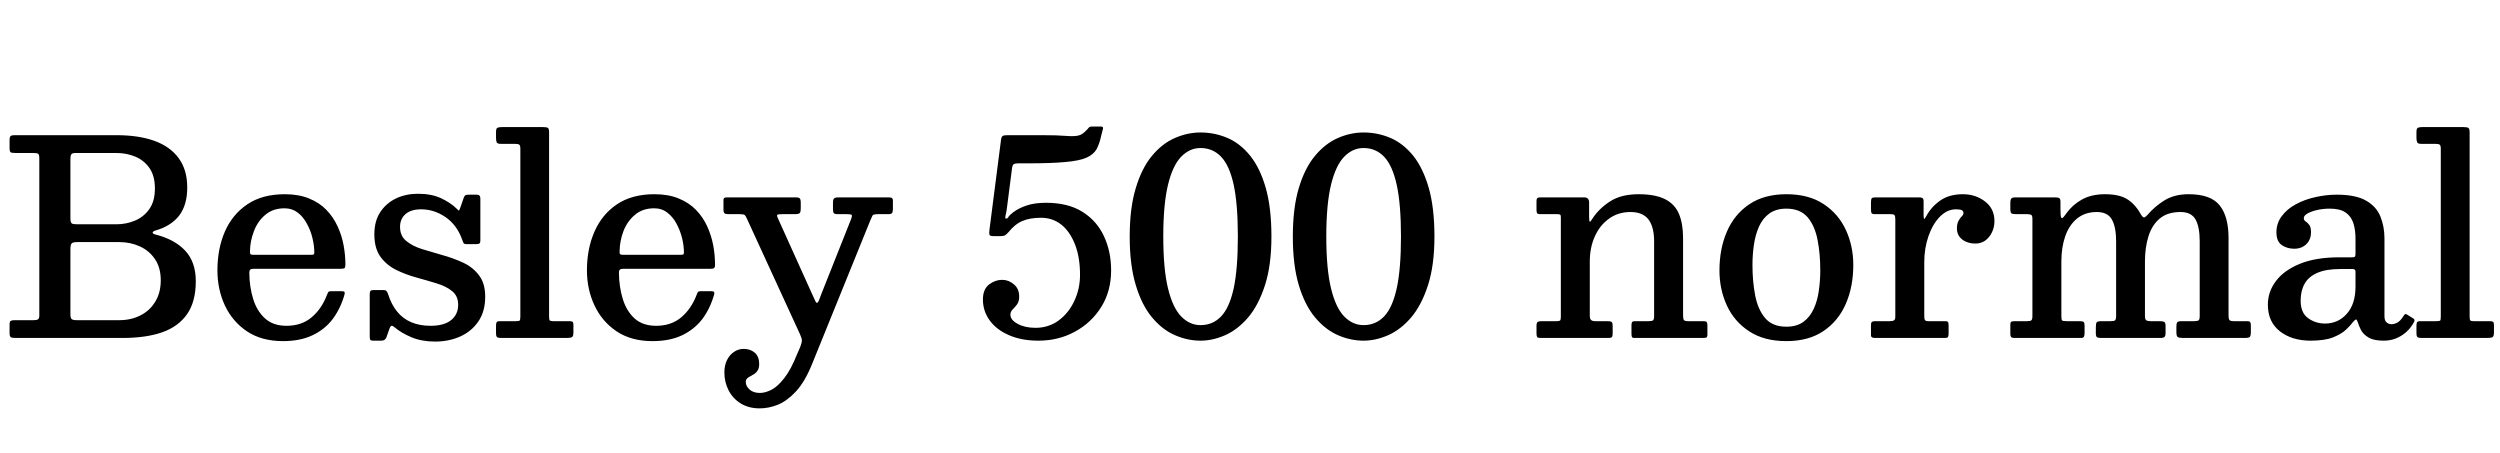 <svg xmlns="http://www.w3.org/2000/svg" xmlns:xlink="http://www.w3.org/1999/xlink" width="221.916" height="40.2"><path fill="black" d="M10.60 28.42L10.60 28.42L6.80 28.42Q6.48 28.42 6.37 28.33Q6.25 28.24 6.25 27.92L6.25 27.92L6.25 22.13Q6.25 21.74 6.35 21.62Q6.46 21.49 6.83 21.49L6.83 21.49L10.60 21.49Q11.59 21.49 12.43 21.88Q13.26 22.26 13.76 23.01Q14.27 23.76 14.27 24.88L14.27 24.88Q14.27 25.99 13.78 26.78Q13.30 27.58 12.46 28.00Q11.63 28.42 10.60 28.42ZM10.32 19.91L6.85 19.91Q6.48 19.91 6.37 19.83Q6.25 19.75 6.25 19.39L6.25 19.39L6.25 14.11Q6.25 13.81 6.33 13.70Q6.41 13.58 6.70 13.58L6.70 13.58L10.32 13.58Q11.22 13.58 12 13.90Q12.78 14.22 13.27 14.92Q13.75 15.61 13.75 16.73L13.75 16.73Q13.75 17.86 13.26 18.55Q12.77 19.25 11.99 19.58Q11.21 19.91 10.32 19.91L10.32 19.91ZM1.36 30L10.87 30Q12.94 30 14.39 29.50Q15.84 28.99 16.61 27.88Q17.38 26.77 17.38 24.96L17.38 24.96Q17.38 23.26 16.44 22.25Q15.50 21.25 13.81 20.82L13.81 20.82Q13.56 20.76 13.55 20.65Q13.55 20.54 13.81 20.46L13.81 20.46Q15.19 20.06 15.91 19.13Q16.62 18.19 16.62 16.64L16.62 16.64Q16.62 15.07 15.86 14.04Q15.11 13.01 13.70 12.50Q12.30 12 10.36 12L10.36 12L1.27 12Q1.03 12 0.94 12.08Q0.85 12.16 0.85 12.42L0.85 12.42L0.85 13.15Q0.85 13.45 0.95 13.52Q1.04 13.58 1.36 13.58L1.36 13.58L2.96 13.58Q3.30 13.58 3.40 13.66Q3.49 13.74 3.49 14.06L3.49 14.06L3.49 28.00Q3.49 28.26 3.38 28.34Q3.28 28.42 3.01 28.42L3.01 28.42L1.30 28.42Q1.06 28.42 0.95 28.48Q0.85 28.54 0.85 28.81L0.85 28.81L0.85 29.56Q0.85 29.86 0.96 29.93Q1.07 30 1.36 30L1.36 30ZM19.30 24L19.30 24Q19.30 25.68 19.96 27.11Q20.63 28.54 21.92 29.41Q23.22 30.28 25.12 30.28L25.12 30.28Q26.64 30.28 27.74 29.76Q28.84 29.24 29.54 28.31Q30.24 27.37 30.59 26.11L30.59 26.11Q30.62 25.97 30.57 25.91Q30.52 25.85 30.34 25.85L30.34 25.85L29.38 25.85Q29.20 25.85 29.14 25.93Q29.09 26.00 29.04 26.14L29.04 26.14Q28.56 27.41 27.67 28.16Q26.78 28.92 25.43 28.92L25.43 28.92Q24.25 28.92 23.53 28.27Q22.80 27.61 22.47 26.53Q22.14 25.45 22.13 24.20L22.13 24.20Q22.13 24 22.22 23.93Q22.31 23.86 22.51 23.86L22.51 23.86L30.23 23.86Q30.49 23.86 30.58 23.80Q30.66 23.74 30.66 23.50L30.66 23.50Q30.66 22.64 30.50 21.77Q30.34 20.89 29.96 20.08Q29.59 19.27 28.97 18.63Q28.36 17.99 27.44 17.62Q26.53 17.24 25.28 17.24L25.28 17.24Q23.28 17.24 21.95 18.14Q20.63 19.03 19.96 20.56Q19.30 22.08 19.30 24ZM27.56 22.62L22.51 22.62Q22.28 22.62 22.23 22.55Q22.18 22.49 22.19 22.30L22.19 22.30Q22.20 21.40 22.54 20.52Q22.87 19.64 23.55 19.07Q24.23 18.49 25.26 18.49L25.26 18.49Q25.94 18.49 26.44 18.88Q26.93 19.26 27.25 19.87Q27.58 20.47 27.74 21.15Q27.90 21.83 27.90 22.40L27.90 22.40Q27.90 22.55 27.85 22.58Q27.80 22.62 27.56 22.62L27.56 22.62ZM41.04 21.31L41.04 21.31Q41.10 21.49 41.15 21.58Q41.20 21.67 41.45 21.67L41.45 21.67L42.29 21.67Q42.49 21.67 42.56 21.61Q42.64 21.55 42.64 21.36L42.64 21.36L42.64 17.62Q42.64 17.28 42.32 17.28L42.32 17.28L41.62 17.28Q41.39 17.28 41.31 17.33Q41.23 17.38 41.17 17.54L41.17 17.54L40.86 18.43Q40.76 18.73 40.71 18.69Q40.66 18.65 40.48 18.47L40.48 18.47Q39.98 17.99 39.14 17.59Q38.29 17.20 37.10 17.20L37.10 17.20Q36.02 17.20 35.14 17.62Q34.26 18.05 33.74 18.85Q33.23 19.64 33.23 20.80L33.23 20.80Q33.23 22.04 33.77 22.79Q34.31 23.53 35.15 23.95Q36 24.37 36.95 24.63Q37.90 24.89 38.74 25.15Q39.59 25.40 40.13 25.84Q40.67 26.27 40.67 27.06L40.67 27.06Q40.67 27.91 40.04 28.42Q39.41 28.92 38.22 28.92L38.22 28.92Q37.26 28.92 36.52 28.61Q35.78 28.30 35.26 27.67Q34.74 27.04 34.44 26.08L34.44 26.08Q34.38 25.92 34.31 25.84Q34.25 25.75 34.03 25.75L34.03 25.75L33.14 25.75Q32.94 25.75 32.88 25.83Q32.82 25.91 32.82 26.12L32.82 26.12L32.82 29.90Q32.82 30.10 32.88 30.17Q32.94 30.24 33.12 30.24L33.12 30.24L33.84 30.24Q34.04 30.24 34.14 30.16Q34.24 30.08 34.30 29.95L34.30 29.95L34.58 29.15Q34.67 28.92 34.78 28.92Q34.88 28.92 35.06 29.08L35.06 29.08Q35.63 29.56 36.53 29.94Q37.44 30.32 38.62 30.32L38.62 30.32Q39.84 30.32 40.85 29.87Q41.87 29.41 42.47 28.52Q43.07 27.64 43.07 26.34L43.07 26.34Q43.07 25.15 42.52 24.44Q41.98 23.72 41.12 23.32Q40.26 22.92 39.29 22.65Q38.33 22.38 37.46 22.11Q36.60 21.84 36.05 21.38Q35.51 20.93 35.51 20.14L35.51 20.14Q35.51 19.44 35.99 19.01Q36.48 18.58 37.38 18.58L37.38 18.58Q38.54 18.58 39.56 19.28Q40.58 19.99 41.04 21.31ZM44.46 12.77L45.71 12.77Q46.00 12.77 46.09 12.84Q46.19 12.91 46.19 13.21L46.19 13.21L46.19 28.06Q46.19 28.38 46.13 28.45Q46.08 28.51 45.77 28.51L45.77 28.51L44.36 28.51Q44.14 28.51 44.08 28.61Q44.03 28.70 44.03 28.93L44.03 28.93L44.03 29.57Q44.03 29.86 44.13 29.93Q44.23 30 44.50 30L44.50 30L50.33 30Q50.66 30 50.78 29.92Q50.90 29.84 50.90 29.50L50.90 29.50L50.90 28.84Q50.90 28.63 50.83 28.57Q50.75 28.51 50.58 28.51L50.58 28.51L49.15 28.51Q48.80 28.51 48.77 28.40Q48.74 28.30 48.74 27.97L48.74 27.97L48.74 11.76Q48.74 11.41 48.63 11.35Q48.52 11.28 48.18 11.28L48.18 11.28L44.57 11.28Q44.29 11.28 44.16 11.34Q44.03 11.40 44.03 11.70L44.03 11.70L44.03 12.23Q44.03 12.50 44.09 12.64Q44.16 12.77 44.46 12.77L44.46 12.77ZM52.10 24L52.10 24Q52.10 25.68 52.77 27.11Q53.44 28.54 54.73 29.41Q56.03 30.28 57.92 30.28L57.92 30.28Q59.45 30.28 60.55 29.76Q61.64 29.24 62.35 28.31Q63.05 27.37 63.40 26.11L63.40 26.11Q63.43 25.97 63.38 25.91Q63.32 25.85 63.14 25.85L63.14 25.85L62.18 25.85Q62.00 25.85 61.95 25.93Q61.90 26.00 61.85 26.14L61.85 26.14Q61.37 27.41 60.48 28.16Q59.59 28.92 58.24 28.92L58.24 28.92Q57.06 28.92 56.33 28.27Q55.61 27.61 55.28 26.53Q54.95 25.45 54.94 24.20L54.94 24.20Q54.94 24 55.03 23.93Q55.12 23.86 55.32 23.86L55.32 23.86L63.04 23.86Q63.30 23.86 63.38 23.80Q63.47 23.74 63.47 23.50L63.47 23.50Q63.47 22.64 63.31 21.77Q63.14 20.89 62.77 20.08Q62.40 19.27 61.78 18.63Q61.16 17.99 60.25 17.62Q59.34 17.24 58.09 17.24L58.09 17.24Q56.09 17.24 54.76 18.14Q53.44 19.03 52.77 20.56Q52.10 22.08 52.10 24ZM60.37 22.62L55.32 22.62Q55.09 22.62 55.04 22.55Q54.98 22.49 55.00 22.30L55.00 22.30Q55.01 21.40 55.34 20.52Q55.68 19.64 56.36 19.07Q57.04 18.49 58.07 18.49L58.07 18.49Q58.75 18.49 59.24 18.88Q59.74 19.26 60.06 19.87Q60.38 20.47 60.55 21.15Q60.71 21.83 60.71 22.40L60.71 22.40Q60.71 22.55 60.66 22.58Q60.61 22.62 60.37 22.62L60.37 22.62ZM64.30 33.06L64.30 33.06Q64.30 33.91 64.67 34.64Q65.05 35.38 65.75 35.81Q66.46 36.25 67.44 36.25L67.44 36.25Q68.22 36.25 69.04 35.93Q69.86 35.60 70.65 34.75Q71.44 33.90 72.07 32.35L72.07 32.35L77.26 19.55Q77.38 19.26 77.45 19.13Q77.53 19.01 77.94 19.01L77.94 19.01L78.86 19.01Q79.14 19.01 79.20 18.89Q79.26 18.78 79.26 18.52L79.26 18.52L79.26 17.82Q79.26 17.62 79.16 17.57Q79.07 17.52 78.86 17.52L78.86 17.52L74.44 17.52Q74.14 17.52 74.04 17.61Q73.94 17.70 73.94 18.01L73.94 18.01L73.94 18.58Q73.94 18.82 74.01 18.91Q74.08 19.01 74.34 19.01L74.34 19.01L75.16 19.01Q75.54 19.01 75.60 19.08Q75.66 19.15 75.56 19.42L75.56 19.42L72.95 25.99Q72.79 26.41 72.70 26.65Q72.61 26.88 72.50 26.88L72.50 26.88Q72.43 26.88 72.34 26.65Q72.24 26.42 72.06 26.04L72.06 26.04L69.05 19.37Q68.93 19.12 69.01 19.06Q69.10 19.01 69.47 19.01L69.47 19.01L70.55 19.01Q70.90 19.01 70.99 18.91Q71.08 18.82 71.08 18.46L71.08 18.46L71.08 18.01Q71.08 17.70 70.99 17.61Q70.91 17.52 70.62 17.52L70.62 17.52L64.56 17.52Q64.39 17.52 64.31 17.56Q64.22 17.60 64.22 17.77L64.22 17.77L64.22 18.60Q64.22 18.85 64.31 18.93Q64.39 19.01 64.66 19.01L64.66 19.01L65.66 19.01Q66.02 19.01 66.11 19.09Q66.19 19.16 66.31 19.43L66.31 19.43L71.00 29.64Q71.17 30 71.18 30.20Q71.18 30.41 71.04 30.78L71.04 30.78L70.75 31.45Q70.21 32.81 69.62 33.56Q69.04 34.31 68.48 34.60Q67.92 34.88 67.45 34.88L67.45 34.88Q66.88 34.88 66.54 34.58Q66.20 34.28 66.20 33.90L66.20 33.90Q66.20 33.71 66.32 33.59Q66.44 33.48 66.62 33.39Q66.80 33.30 66.98 33.18Q67.15 33.06 67.27 32.86Q67.39 32.65 67.39 32.30L67.39 32.30Q67.39 31.66 67.00 31.31Q66.61 30.97 66.01 30.97L66.01 30.97Q65.54 30.97 65.15 31.24Q64.76 31.50 64.53 31.97Q64.30 32.44 64.30 33.06ZM87.25 26.59L87.25 26.59Q87.25 27.61 87.85 28.44Q88.45 29.27 89.56 29.75Q90.67 30.24 92.18 30.24L92.18 30.24Q93.96 30.24 95.42 29.44Q96.89 28.64 97.76 27.24Q98.63 25.84 98.63 24L98.63 24Q98.63 22.32 97.99 20.96Q97.36 19.60 96.08 18.80Q94.80 18 92.86 18L92.86 18Q91.84 18 91.13 18.24Q90.42 18.48 89.93 18.85L89.93 18.85Q89.60 19.10 89.50 19.28Q89.39 19.45 89.27 19.39L89.27 19.39Q89.20 19.36 89.26 19.12Q89.33 18.89 89.38 18.47L89.38 18.47L89.84 14.89Q89.88 14.64 89.99 14.57Q90.11 14.50 90.38 14.50L90.38 14.50L91.21 14.50Q93.35 14.50 94.59 14.38Q95.83 14.27 96.46 13.99Q97.09 13.70 97.35 13.22Q97.61 12.73 97.76 12L97.76 12L97.91 11.42Q97.96 11.23 97.70 11.23L97.70 11.23L96.95 11.23Q96.71 11.23 96.63 11.35Q96.55 11.46 96.44 11.56L96.44 11.56Q96.08 11.96 95.69 12.04Q95.29 12.12 94.58 12.06Q93.86 12 92.56 12L92.56 12L89.40 12Q89.09 12 88.99 12.08Q88.88 12.17 88.85 12.46L88.85 12.46L87.83 20.40Q87.79 20.69 87.83 20.83Q87.86 20.96 88.22 20.96L88.22 20.96L88.76 20.96Q89.11 20.96 89.24 20.87Q89.36 20.78 89.51 20.62L89.51 20.62Q90.10 19.88 90.77 19.61Q91.44 19.33 92.41 19.33L92.41 19.33Q93.43 19.33 94.21 19.94Q94.98 20.56 95.42 21.69Q95.87 22.82 95.87 24.40L95.87 24.40Q95.87 25.64 95.36 26.72Q94.86 27.79 93.97 28.45Q93.07 29.10 91.92 29.10L91.92 29.10Q90.98 29.10 90.34 28.75Q89.69 28.40 89.69 27.94L89.69 27.94Q89.69 27.66 89.89 27.47Q90.08 27.28 90.28 27.02Q90.47 26.77 90.47 26.32L90.47 26.32Q90.47 25.63 90.00 25.24Q89.53 24.84 88.96 24.84L88.96 24.84Q88.34 24.84 87.80 25.25Q87.25 25.67 87.25 26.59ZM100.28 21L100.28 21Q100.28 23.54 100.82 25.31Q101.35 27.08 102.26 28.17Q103.16 29.26 104.29 29.75Q105.41 30.24 106.57 30.24L106.57 30.24Q107.65 30.24 108.76 29.75Q109.87 29.26 110.80 28.17Q111.72 27.08 112.29 25.31Q112.86 23.54 112.86 21L112.86 21Q112.86 18.46 112.36 16.69Q111.85 14.92 110.98 13.83Q110.10 12.74 108.97 12.25Q107.83 11.76 106.57 11.76L106.57 11.76Q105.41 11.76 104.29 12.25Q103.16 12.74 102.26 13.83Q101.35 14.92 100.82 16.69Q100.28 18.46 100.28 21ZM103.26 21L103.26 21Q103.26 18.13 103.68 16.40Q104.10 14.68 104.85 13.91Q105.60 13.14 106.57 13.14L106.57 13.14Q107.65 13.14 108.39 13.91Q109.13 14.68 109.51 16.40Q109.88 18.13 109.88 21L109.88 21Q109.88 23.87 109.51 25.60Q109.13 27.32 108.39 28.09Q107.65 28.86 106.57 28.86L106.57 28.86Q105.60 28.86 104.85 28.09Q104.10 27.32 103.68 25.60Q103.26 23.87 103.26 21ZM114.76 21L114.76 21Q114.76 23.54 115.29 25.31Q115.82 27.08 116.73 28.17Q117.64 29.26 118.76 29.75Q119.88 30.24 121.04 30.24L121.04 30.24Q122.12 30.24 123.23 29.75Q124.34 29.26 125.27 28.17Q126.19 27.08 126.76 25.31Q127.33 23.54 127.33 21L127.33 21Q127.33 18.46 126.83 16.69Q126.32 14.92 125.45 13.83Q124.57 12.74 123.44 12.25Q122.30 11.76 121.04 11.76L121.04 11.76Q119.88 11.76 118.76 12.25Q117.64 12.74 116.73 13.83Q115.82 14.92 115.29 16.69Q114.76 18.46 114.76 21ZM117.73 21L117.73 21Q117.73 18.13 118.15 16.40Q118.57 14.68 119.32 13.91Q120.07 13.14 121.04 13.14L121.04 13.14Q122.12 13.14 122.86 13.91Q123.60 14.68 123.98 16.40Q124.36 18.13 124.36 21L124.36 21Q124.36 23.87 123.98 25.60Q123.60 27.32 122.86 28.09Q122.12 28.86 121.04 28.86L121.04 28.86Q120.07 28.86 119.32 28.09Q118.57 27.32 118.15 25.60Q117.73 23.87 117.73 21ZM136.70 19.01L138.23 19.01Q138.41 19.01 138.48 19.05Q138.55 19.09 138.55 19.26L138.55 19.26L138.55 28.15Q138.55 28.40 138.47 28.46Q138.38 28.51 138.12 28.51L138.12 28.51L136.84 28.51Q136.60 28.51 136.49 28.58Q136.39 28.66 136.39 28.91L136.39 28.91L136.39 29.60Q136.39 29.83 136.45 29.92Q136.51 30 136.74 30L136.74 30L142.78 30Q142.99 30 143.07 29.93Q143.15 29.86 143.15 29.63L143.15 29.63L143.15 28.92Q143.15 28.66 143.06 28.58Q142.97 28.51 142.72 28.51L142.72 28.51L141.61 28.51Q141.34 28.51 141.23 28.40Q141.12 28.30 141.12 28.02L141.12 28.02L141.12 23.21Q141.12 21.97 141.57 20.98Q142.02 19.98 142.84 19.40Q143.65 18.82 144.73 18.82L144.73 18.82Q145.82 18.82 146.33 19.48Q146.83 20.15 146.83 21.42L146.83 21.42L146.83 28.04Q146.83 28.36 146.74 28.43Q146.65 28.51 146.35 28.51L146.35 28.51L145.13 28.51Q144.92 28.51 144.87 28.60Q144.82 28.68 144.82 28.88L144.82 28.88L144.82 29.60Q144.82 29.82 144.86 29.91Q144.90 30 145.10 30L145.10 30L151.14 30Q151.38 30 151.47 29.96Q151.56 29.92 151.56 29.69L151.56 29.69L151.56 28.88Q151.56 28.67 151.50 28.59Q151.44 28.51 151.24 28.51L151.24 28.51L149.86 28.51Q149.53 28.51 149.47 28.40Q149.40 28.30 149.40 27.97L149.40 27.97L149.40 21.14Q149.40 19.86 149.04 19.00Q148.68 18.13 147.82 17.69Q146.95 17.24 145.45 17.24L145.45 17.24Q143.89 17.24 142.90 17.89Q141.91 18.53 141.32 19.46L141.32 19.46Q141.19 19.67 141.13 19.68Q141.06 19.69 141.06 19.24L141.06 19.24L141.06 17.96Q141.06 17.77 140.96 17.65Q140.86 17.52 140.64 17.52L140.64 17.52L136.70 17.52Q136.54 17.52 136.46 17.59Q136.39 17.66 136.39 17.84L136.39 17.84L136.39 18.66Q136.39 18.85 136.45 18.93Q136.51 19.01 136.70 19.01L136.70 19.01ZM155.56 23.52L155.56 23.52Q155.56 22.61 155.69 21.72Q155.82 20.83 156.14 20.11Q156.47 19.38 157.06 18.95Q157.66 18.52 158.57 18.52L158.57 18.52Q159.79 18.52 160.45 19.28Q161.10 20.05 161.34 21.30Q161.58 22.55 161.58 24L161.58 24Q161.58 24.91 161.45 25.80Q161.33 26.69 161.00 27.41Q160.67 28.14 160.08 28.57Q159.49 29.00 158.57 29.00L158.57 29.00Q157.34 29.00 156.69 28.24Q156.04 27.47 155.80 26.22Q155.56 24.97 155.56 23.52ZM152.63 24.01L152.63 24.01Q152.63 25.69 153.29 27.12Q153.95 28.55 155.27 29.41Q156.59 30.28 158.57 30.28L158.57 30.28Q160.55 30.28 161.87 29.38Q163.19 28.49 163.85 26.96Q164.51 25.44 164.51 23.52L164.51 23.52Q164.51 21.84 163.85 20.41Q163.19 18.98 161.87 18.11Q160.55 17.24 158.57 17.24L158.57 17.24Q156.59 17.24 155.27 18.14Q153.95 19.03 153.29 20.56Q152.63 22.09 152.63 24.01ZM168.24 19.48L168.24 19.48L168.24 28.09Q168.24 28.36 168.13 28.43Q168.02 28.51 167.75 28.51L167.75 28.51L166.44 28.51Q166.25 28.51 166.16 28.58Q166.08 28.64 166.08 28.85L166.08 28.85L166.08 29.74Q166.08 29.90 166.18 29.95Q166.27 30 166.45 30L166.45 30L172.64 30Q172.86 30 172.91 29.92Q172.97 29.83 172.97 29.62L172.97 29.62L172.97 28.92Q172.97 28.69 172.93 28.60Q172.88 28.51 172.66 28.51L172.66 28.51L171.20 28.51Q170.93 28.51 170.87 28.41Q170.81 28.31 170.81 28.03L170.81 28.03L170.81 23.28Q170.81 22.04 171.18 20.97Q171.55 19.90 172.19 19.24Q172.84 18.58 173.62 18.58L173.62 18.58Q174.01 18.58 174.15 18.66Q174.29 18.74 174.29 18.91L174.29 18.91Q174.29 19.06 174.14 19.20Q174.00 19.34 173.86 19.59Q173.71 19.84 173.71 20.29L173.71 20.29Q173.71 20.89 174.18 21.26Q174.65 21.62 175.34 21.62L175.34 21.62Q175.85 21.62 176.23 21.35Q176.60 21.07 176.82 20.62Q177.04 20.16 177.04 19.63L177.04 19.63Q177.04 18.52 176.20 17.88Q175.36 17.24 174.25 17.24L174.25 17.24Q173.02 17.24 172.23 17.80Q171.44 18.35 170.99 19.18L170.99 19.18Q170.84 19.46 170.80 19.43Q170.75 19.39 170.75 19.08L170.75 19.08L170.75 17.87Q170.75 17.63 170.63 17.57Q170.52 17.52 170.32 17.52L170.32 17.52L166.48 17.52Q166.22 17.52 166.15 17.60Q166.08 17.69 166.08 17.95L166.08 17.95L166.08 18.56Q166.08 18.83 166.13 18.92Q166.19 19.01 166.45 19.01L166.45 19.01L167.82 19.01Q168.10 19.01 168.17 19.10Q168.24 19.19 168.24 19.48ZM178.45 28.81L178.45 29.63Q178.45 29.86 178.54 29.93Q178.62 30 178.82 30L178.82 30L184.74 30Q184.94 30 184.99 29.87Q185.04 29.75 185.04 29.56L185.04 29.56L185.04 28.92Q185.04 28.64 184.96 28.58Q184.87 28.51 184.62 28.51L184.62 28.51L183.47 28.51Q183.11 28.51 183.04 28.44Q182.98 28.37 182.98 28.01L182.98 28.01L182.98 23.21Q182.98 21.97 183.32 20.98Q183.67 19.98 184.37 19.40Q185.08 18.82 186.13 18.82L186.13 18.82Q187.08 18.82 187.46 19.48Q187.84 20.15 187.84 21.42L187.84 21.42L187.84 28.03Q187.84 28.34 187.75 28.43Q187.67 28.51 187.33 28.51L187.33 28.51L186.53 28.51Q186.20 28.51 186.12 28.61Q186.04 28.70 186.04 29.04L186.04 29.04L186.04 29.58Q186.04 29.84 186.13 29.92Q186.23 30 186.49 30L186.49 30L191.75 30Q192.06 30 192.14 29.90Q192.23 29.81 192.23 29.51L192.23 29.51L192.23 28.91Q192.23 28.63 192.10 28.57Q191.98 28.51 191.71 28.51L191.71 28.51L190.94 28.51Q190.66 28.51 190.53 28.44Q190.40 28.37 190.40 28.04L190.40 28.04L190.40 23.21Q190.40 21.97 190.71 20.98Q191.02 19.98 191.71 19.40Q192.40 18.82 193.56 18.82L193.56 18.82Q194.51 18.82 194.89 19.48Q195.26 20.15 195.26 21.42L195.26 21.42L195.26 28.03Q195.26 28.36 195.17 28.43Q195.07 28.51 194.74 28.51L194.74 28.51L193.61 28.51Q193.34 28.51 193.27 28.61Q193.19 28.70 193.19 28.98L193.19 28.98L193.19 29.47Q193.19 29.84 193.31 29.92Q193.44 30 193.79 30L193.79 30L199.25 30Q199.61 30 199.70 29.91Q199.80 29.82 199.80 29.45L199.80 29.45L199.80 28.87Q199.80 28.67 199.74 28.59Q199.68 28.51 199.50 28.51L199.50 28.51L198.34 28.51Q198.00 28.51 197.91 28.42Q197.82 28.32 197.82 28.00L197.82 28.00L197.82 21.14Q197.82 19.21 197.03 18.23Q196.24 17.24 194.28 17.24L194.28 17.24Q193.03 17.24 192.16 17.77Q191.29 18.30 190.63 19.07L190.63 19.07Q190.45 19.27 190.33 19.30Q190.21 19.32 190.02 19.00L190.02 19.00Q189.58 18.18 188.87 17.71Q188.16 17.24 186.85 17.24L186.85 17.24Q185.64 17.24 184.79 17.72Q183.94 18.20 183.40 18.97L183.40 18.97Q183.24 19.20 183.13 19.31Q183.02 19.43 182.96 19.29Q182.90 19.15 182.90 18.61L182.90 18.61L182.90 17.93Q182.90 17.65 182.80 17.59Q182.69 17.52 182.41 17.52L182.41 17.52L178.93 17.52Q178.62 17.52 178.54 17.62Q178.45 17.71 178.45 18.04L178.45 18.04L178.45 18.56Q178.45 18.86 178.55 18.94Q178.66 19.01 178.96 19.01L178.96 19.01L179.93 19.01Q180.19 19.01 180.30 19.07Q180.41 19.14 180.41 19.42L180.41 19.42L180.41 28.06Q180.41 28.34 180.32 28.43Q180.23 28.51 179.93 28.51L179.93 28.51L178.78 28.51Q178.60 28.51 178.52 28.57Q178.45 28.63 178.45 28.81L178.45 28.81ZM201.31 27.05L201.31 27.05Q201.31 28.57 202.38 29.41Q203.45 30.24 205.10 30.24L205.10 30.24Q206.34 30.24 207.09 29.95Q207.84 29.65 208.25 29.26Q208.67 28.86 208.88 28.57L208.88 28.57Q209.06 28.36 209.14 28.36Q209.21 28.36 209.29 28.60L209.29 28.60Q209.38 28.90 209.57 29.28Q209.76 29.66 210.23 29.95Q210.70 30.24 211.58 30.24L211.58 30.24L211.60 30.24Q212.17 30.24 212.68 30.04Q213.18 29.84 213.60 29.47Q214.02 29.09 214.30 28.56L214.30 28.56Q214.38 28.37 214.22 28.27L214.22 28.27L213.66 27.92Q213.50 27.80 213.38 28.01L213.38 28.01Q213.08 28.49 212.81 28.63Q212.53 28.78 212.28 28.78L212.28 28.78Q212.03 28.78 211.84 28.61Q211.66 28.44 211.66 28.08L211.66 28.08L211.66 21.16Q211.66 20.11 211.30 19.22Q210.95 18.34 210.03 17.81Q209.11 17.28 207.43 17.28L207.43 17.28Q206.47 17.28 205.52 17.50Q204.56 17.71 203.78 18.14Q203.00 18.56 202.54 19.19Q202.07 19.81 202.07 20.62L202.07 20.62Q202.07 21.43 202.55 21.76Q203.03 22.08 203.65 22.08L203.65 22.08Q204.31 22.08 204.73 21.67Q205.14 21.26 205.14 20.62L205.14 20.62Q205.14 20.15 204.98 19.96Q204.83 19.76 204.67 19.66Q204.50 19.56 204.50 19.36L204.50 19.36Q204.50 19.14 204.83 18.95Q205.16 18.76 205.69 18.64Q206.22 18.52 206.81 18.52L206.81 18.52Q207.71 18.52 208.21 18.86Q208.70 19.20 208.90 19.81Q209.09 20.41 209.09 21.19L209.09 21.19L209.09 22.52Q209.09 22.74 209.03 22.79Q208.98 22.84 208.78 22.84L208.78 22.84L207.65 22.84Q205.58 22.84 204.17 23.41Q202.76 23.98 202.04 24.93Q201.31 25.88 201.31 27.05ZM204.22 26.68L204.22 26.68Q204.22 25.81 204.57 25.19Q204.92 24.56 205.70 24.22Q206.48 23.88 207.76 23.88L207.76 23.88L208.85 23.88Q209.09 23.88 209.09 24.12L209.09 24.12L209.09 25.42Q209.09 26.99 208.32 27.85Q207.55 28.72 206.39 28.72L206.39 28.72Q205.54 28.72 204.88 28.24Q204.22 27.77 204.22 26.68ZM214.93 12.77L216.18 12.77Q216.47 12.77 216.56 12.84Q216.66 12.91 216.66 13.21L216.66 13.21L216.66 28.06Q216.66 28.38 216.61 28.45Q216.55 28.51 216.24 28.51L216.24 28.51L214.84 28.51Q214.61 28.51 214.55 28.61Q214.50 28.70 214.50 28.93L214.50 28.93L214.50 29.57Q214.50 29.86 214.60 29.93Q214.70 30 214.97 30L214.97 30L220.80 30Q221.14 30 221.26 29.92Q221.38 29.84 221.38 29.50L221.38 29.50L221.38 28.84Q221.38 28.63 221.30 28.57Q221.22 28.51 221.05 28.51L221.05 28.51L219.62 28.51Q219.28 28.51 219.25 28.40Q219.22 28.30 219.22 27.97L219.22 27.97L219.22 11.76Q219.22 11.41 219.10 11.35Q218.99 11.28 218.65 11.28L218.65 11.28L215.04 11.28Q214.76 11.28 214.63 11.34Q214.50 11.40 214.50 11.70L214.50 11.70L214.50 12.23Q214.50 12.50 214.57 12.64Q214.63 12.77 214.93 12.77L214.93 12.77Z"/></svg>